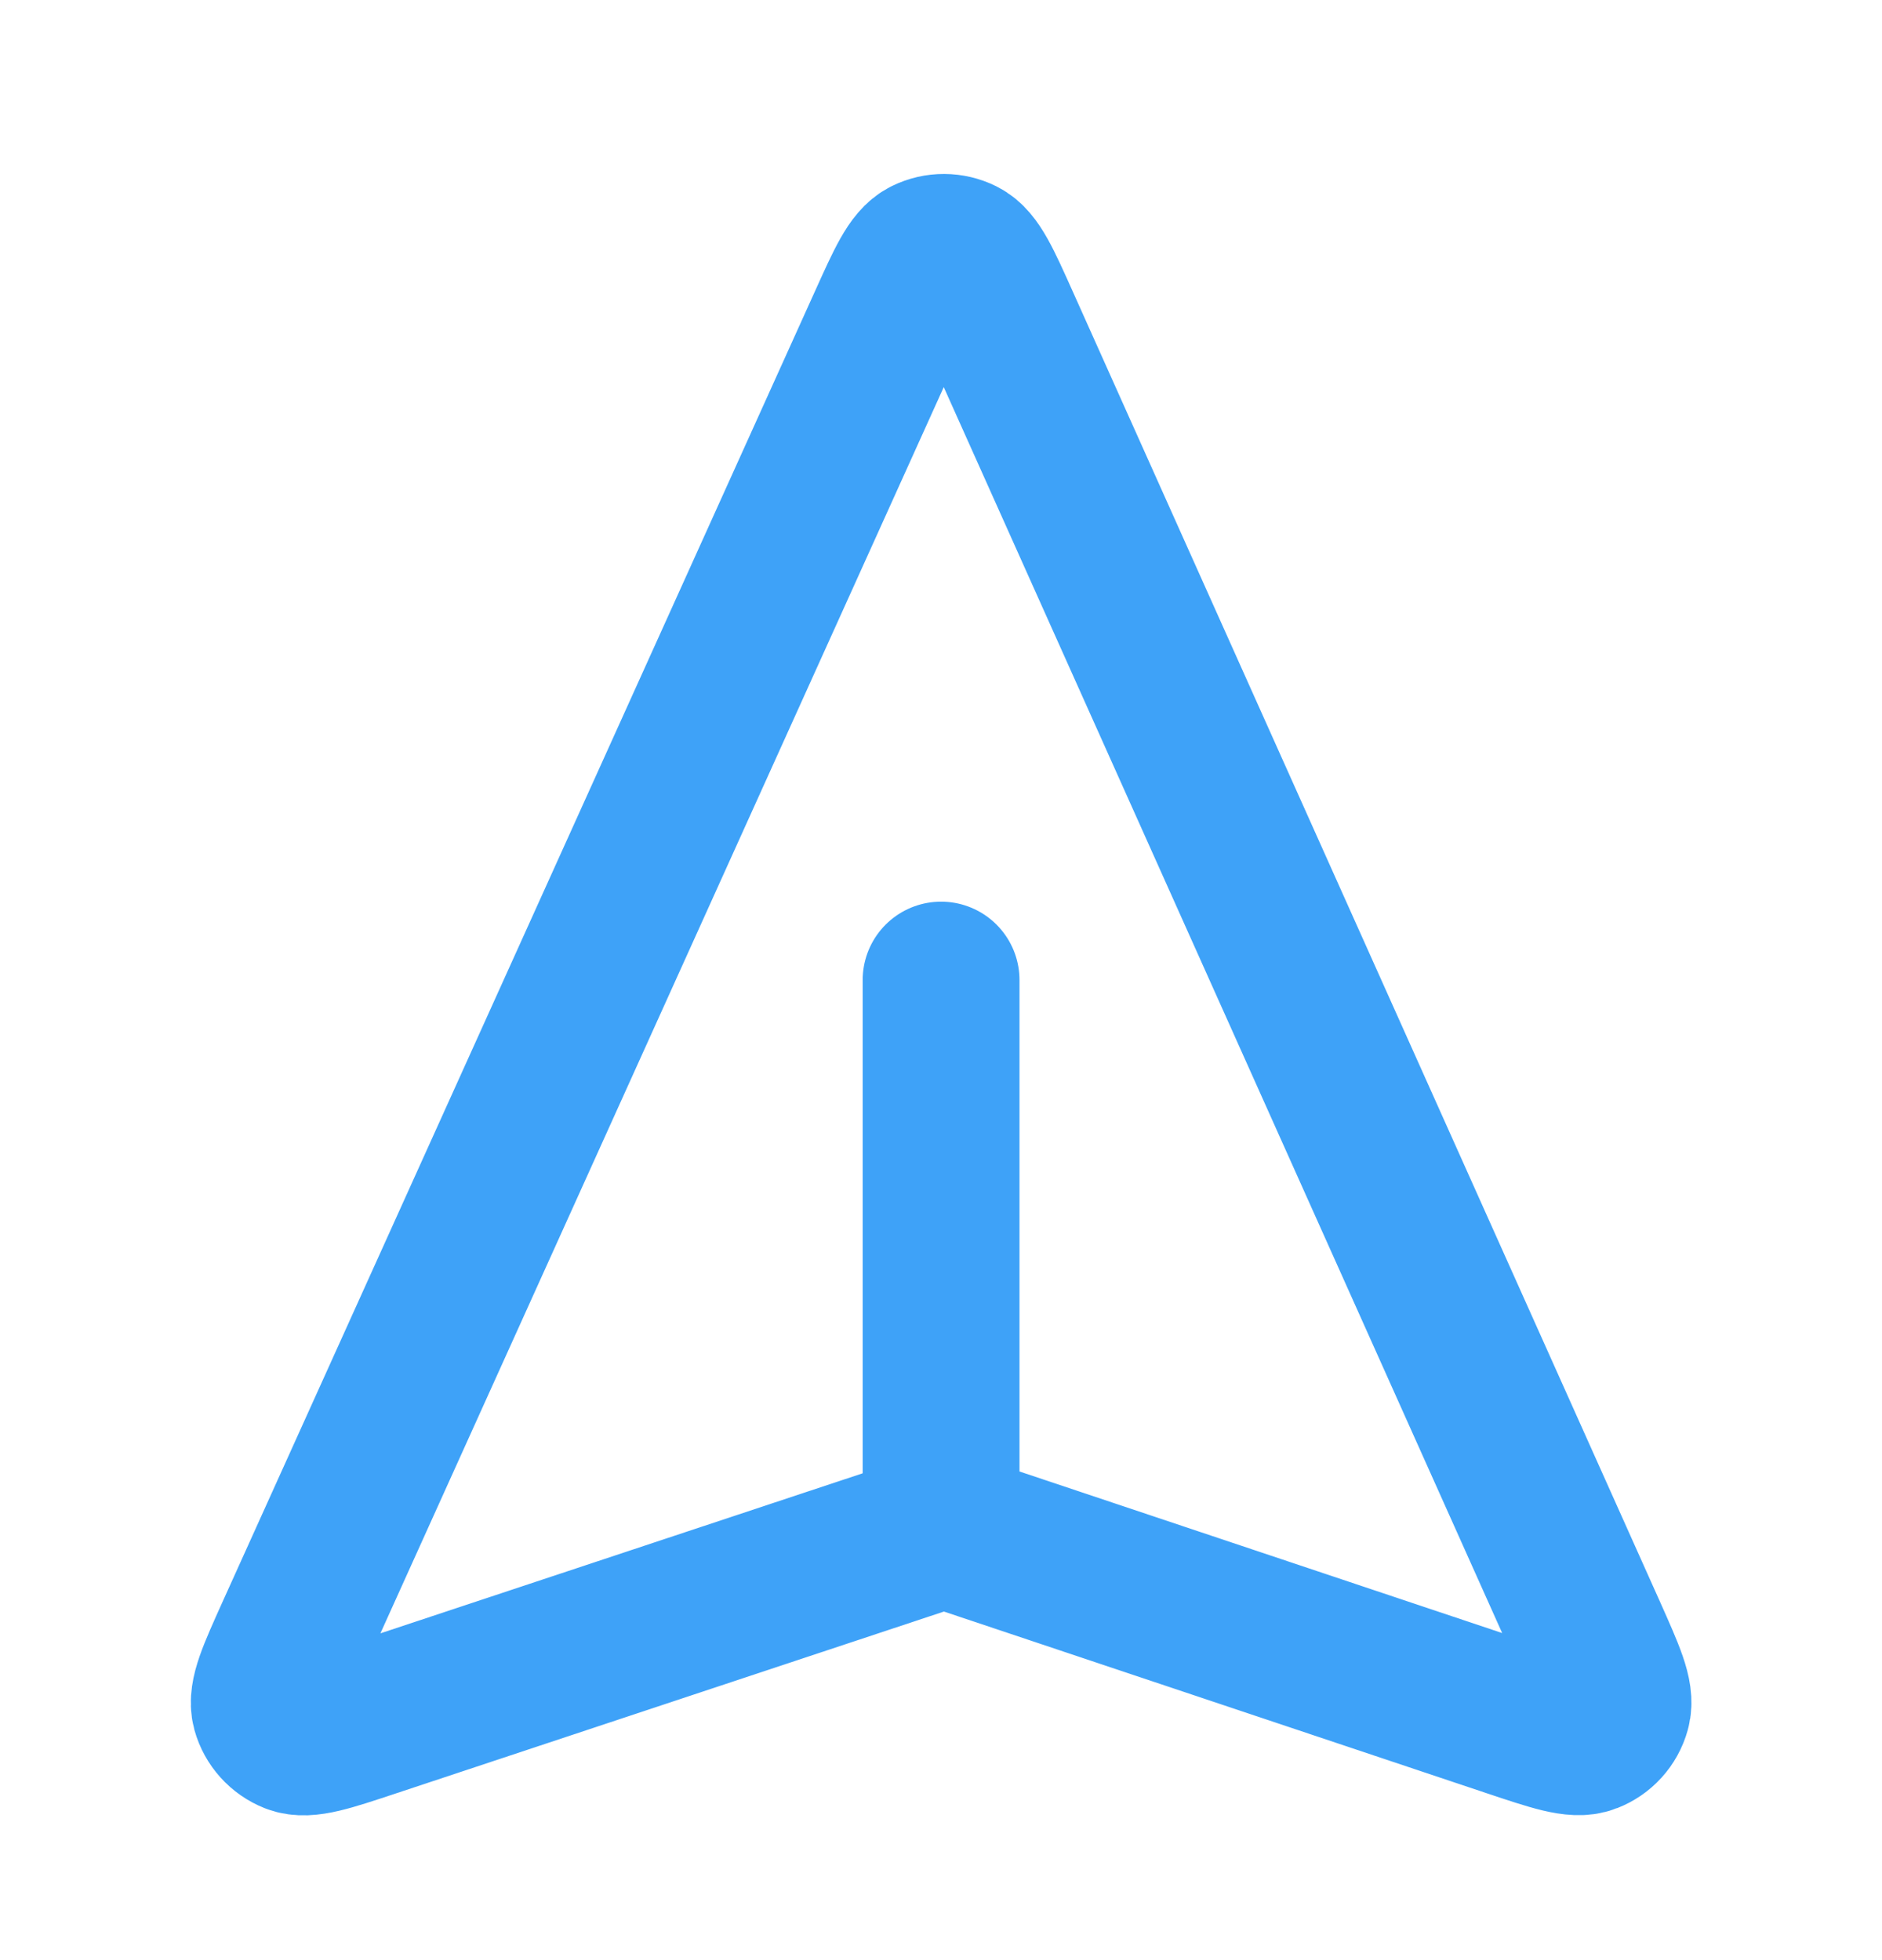 <svg width="24" height="25" viewBox="0 0 24 25" fill="none" xmlns="http://www.w3.org/2000/svg">
<path d="M12.001 19.5V12.5M12.292 19.585L19.27 21.921C19.817 22.104 20.091 22.196 20.259 22.13C20.406 22.073 20.517 21.951 20.559 21.799C20.608 21.625 20.49 21.362 20.255 20.835L12.766 4.123C12.535 3.608 12.42 3.351 12.259 3.271C12.12 3.202 11.956 3.201 11.816 3.27C11.655 3.349 11.539 3.606 11.307 4.12L3.752 20.836C3.515 21.362 3.396 21.625 3.444 21.8C3.486 21.951 3.597 22.074 3.743 22.132C3.912 22.198 4.186 22.107 4.733 21.925L11.786 19.584C11.88 19.553 11.927 19.538 11.975 19.531C12.018 19.526 12.061 19.526 12.103 19.532C12.151 19.538 12.198 19.554 12.292 19.585Z" stroke="#3EA2F8" stroke-width="2" stroke-linecap="round" stroke-linejoin="round"/>
</svg>
